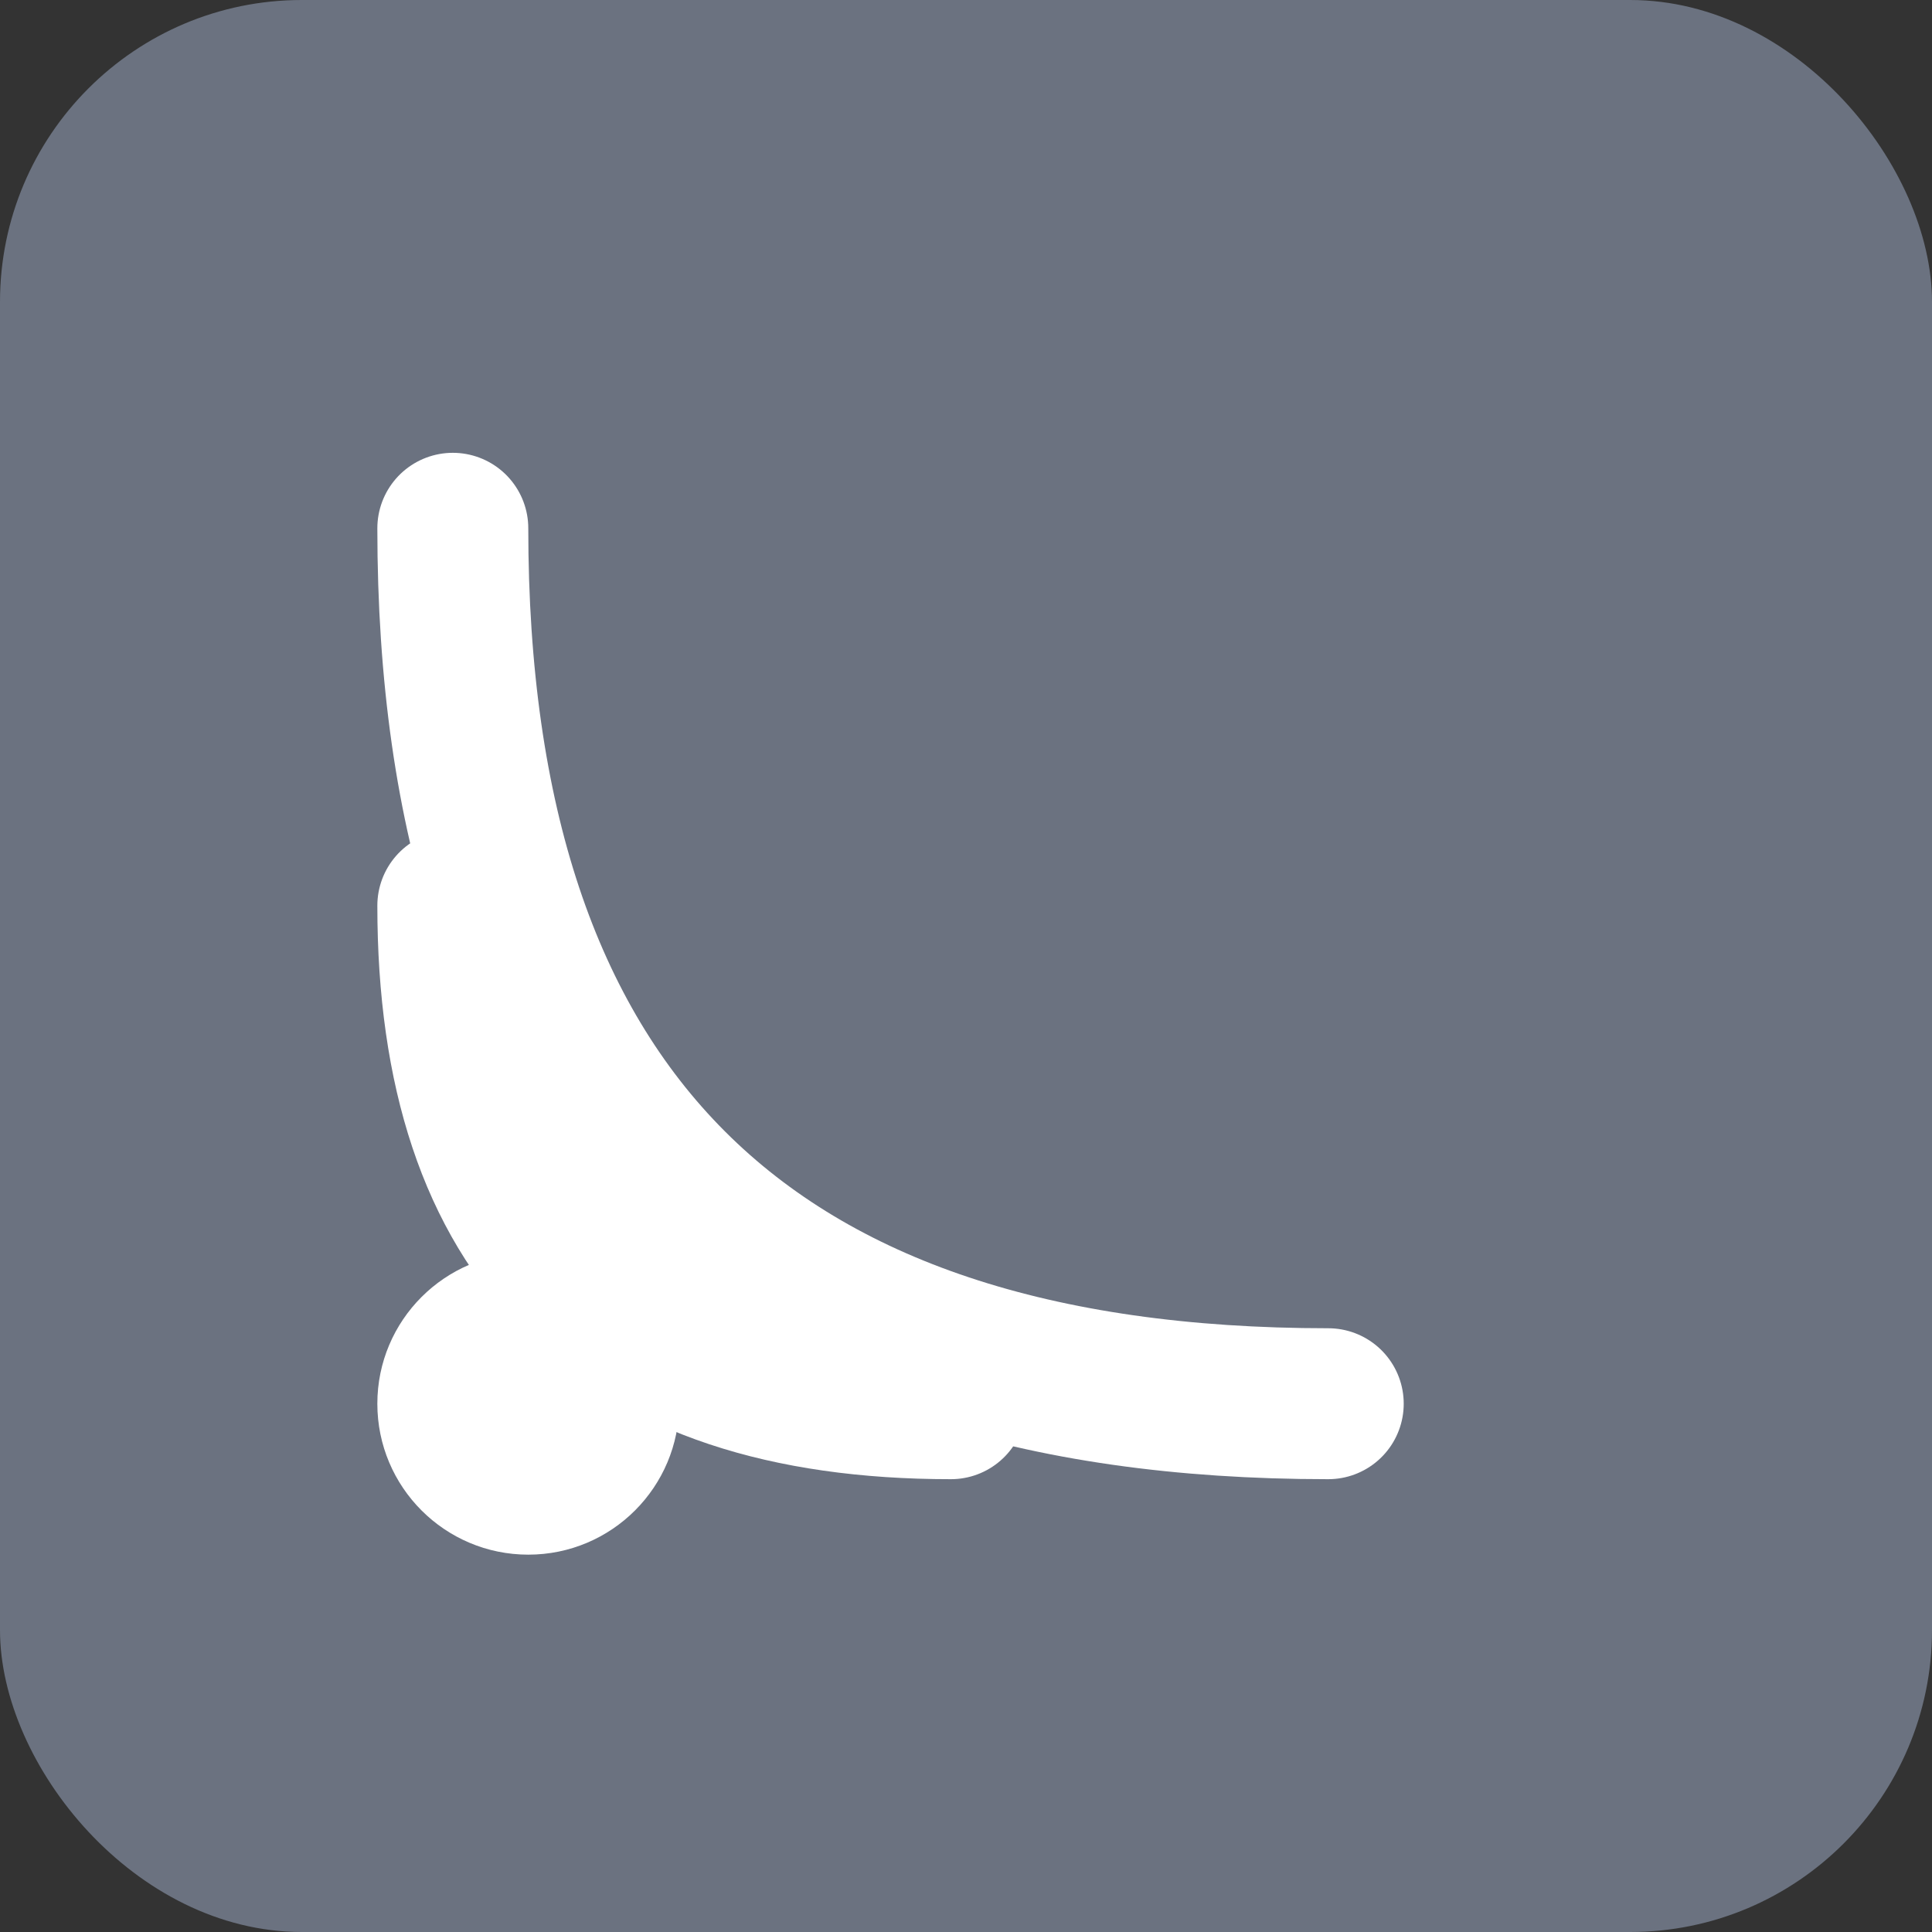 <svg xmlns="http://www.w3.org/2000/svg" viewBox="0 0 128 128" width="128" height="128">
  <rect x="0" y="0" width="128" height="128" fill="#333333" stroke="none"/>
  <rect width="128" height="128" rx="20" fill="#6B7280"/>
  <circle cx="35" cy="93" r="10" fill="white"/>
  <path d="M 30 60 Q 30 93 63 93" fill="none" stroke="white" stroke-width="10" stroke-linecap="round"/>
  <path d="M 30 35 Q 30 93 88 93" fill="none" stroke="white" stroke-width="10" stroke-linecap="round"/>
</svg>
